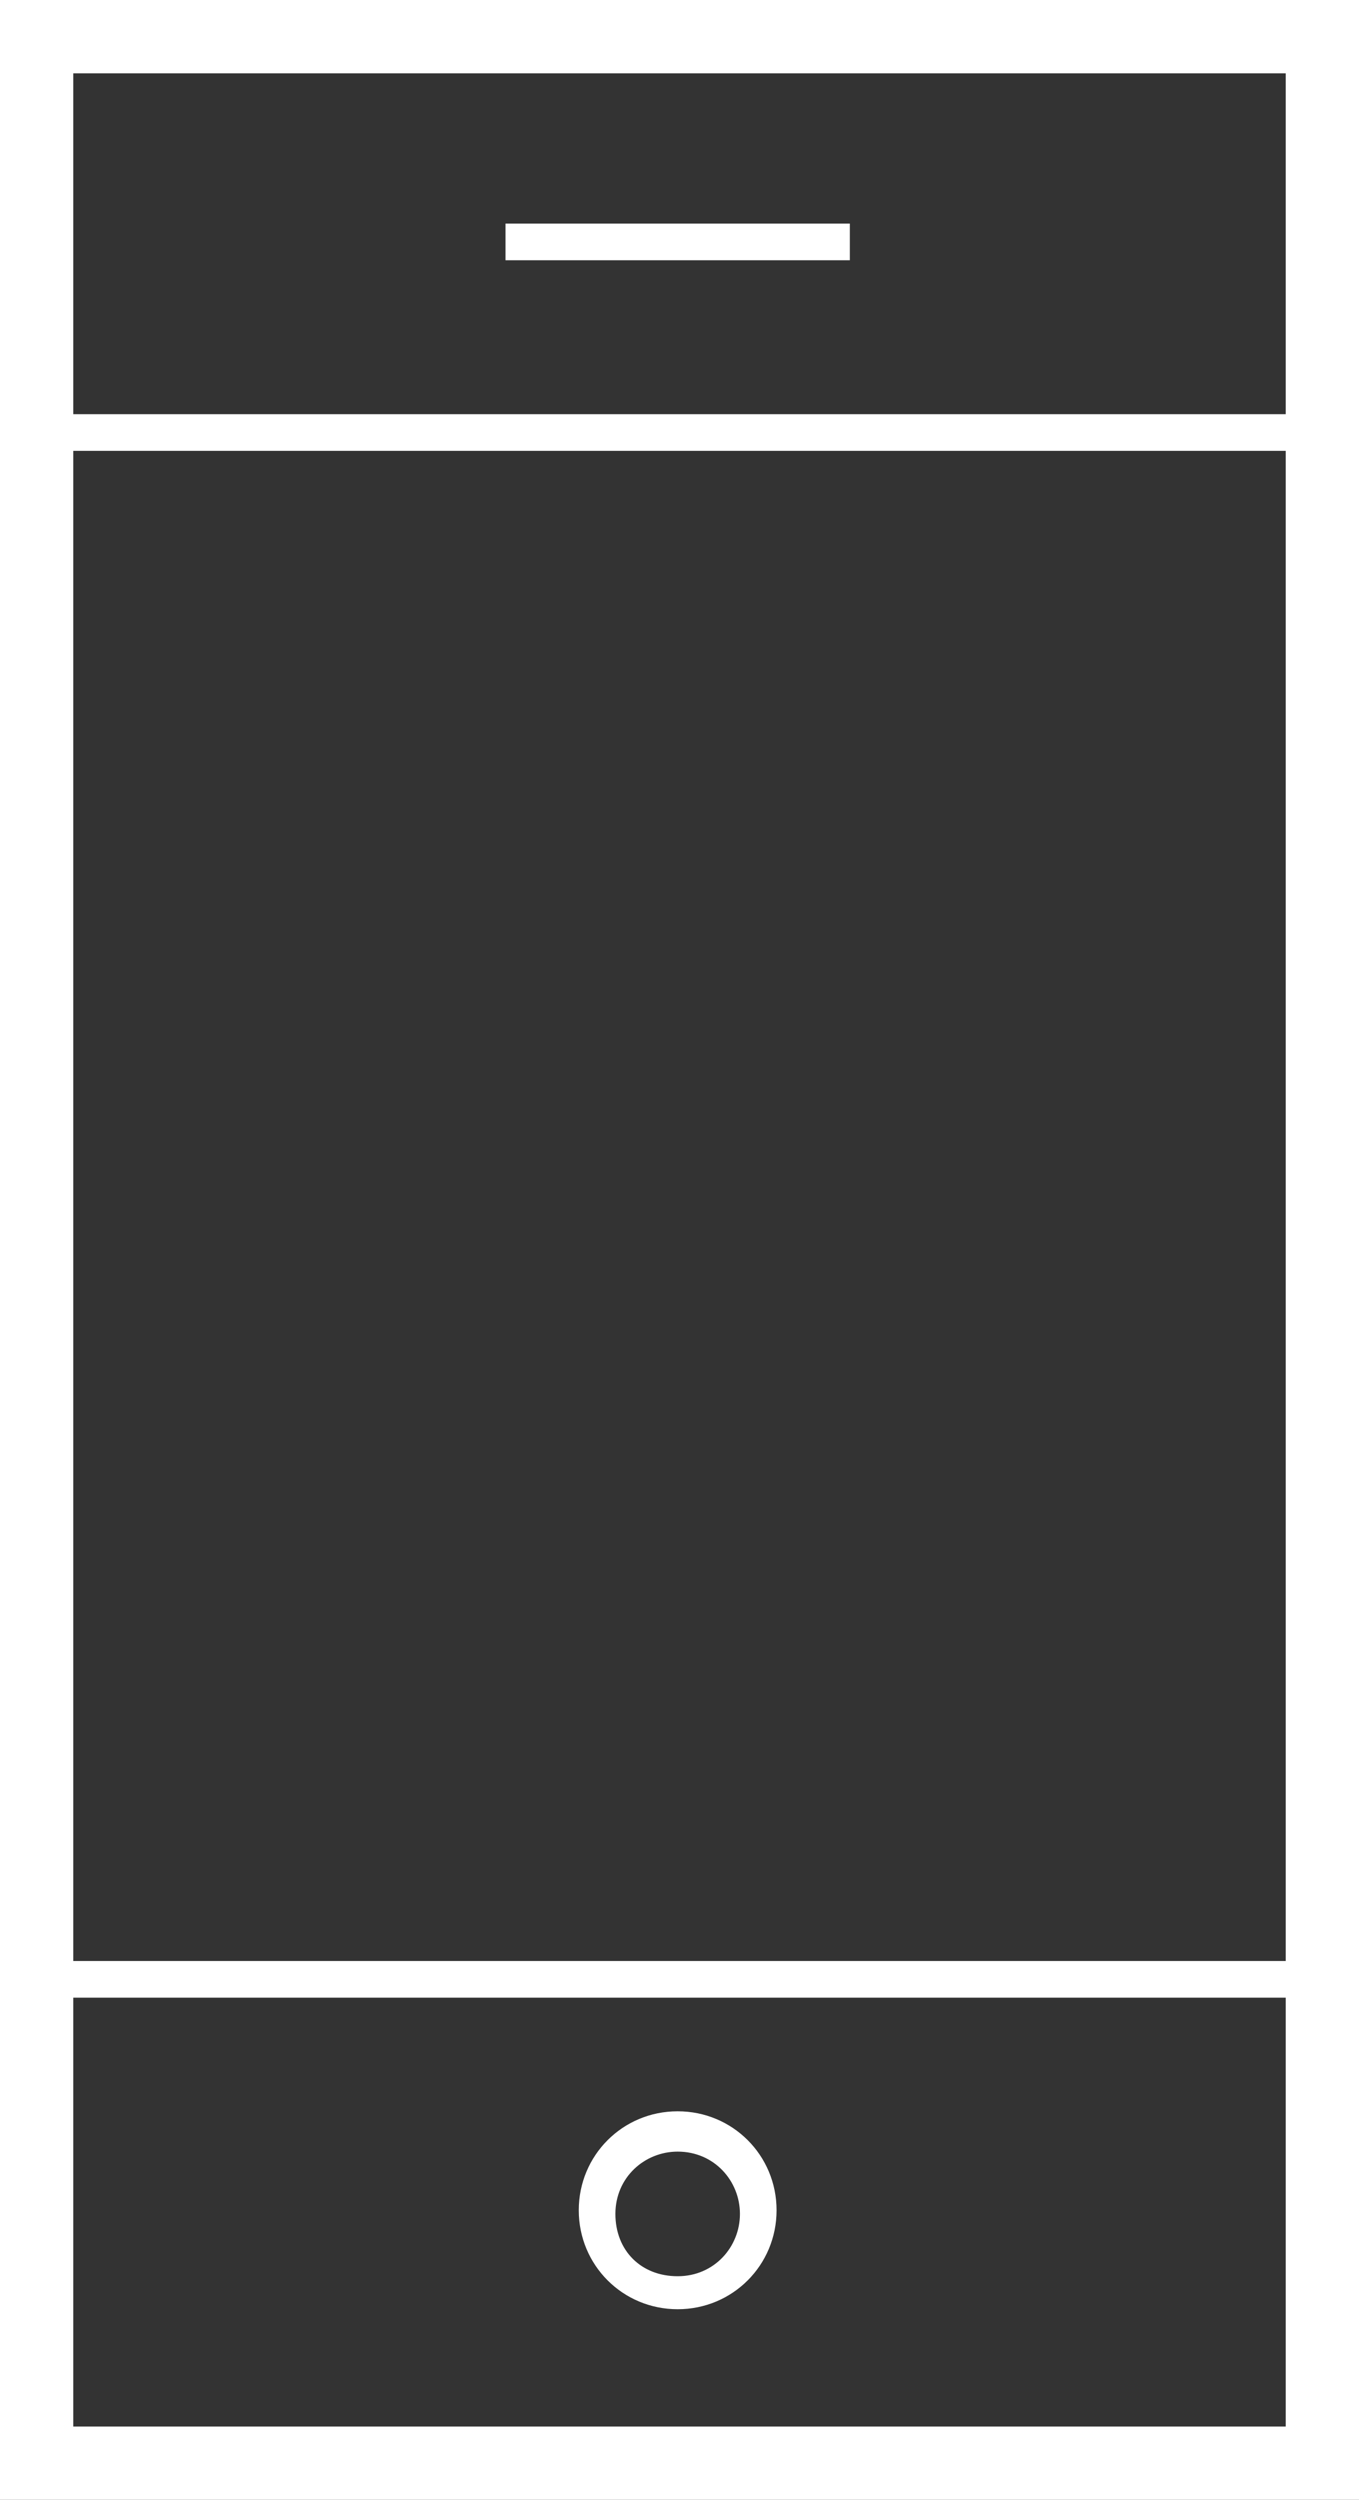 <?xml version="1.0" encoding="utf-8"?>
<!-- Generator: Adobe Illustrator 22.1.0, SVG Export Plug-In . SVG Version: 6.00 Build 0)  -->
<svg version="1.1" id="Layer_1" xmlns="http://www.w3.org/2000/svg" xmlns:xlink="http://www.w3.org/1999/xlink" x="0px" y="0px"
	 viewBox="0 0 37.1 68.2" style="enable-background:new 0 0 37.1 68.2;" xml:space="preserve">
<rect x="0" y="0" width="37.1" height="68.2" fill="#333333" stroke="none"/>
<style type="text/css">
	.st0{fill:#FFFFFF;}
</style>
<g id="Layer_1_1_">
</g>
<path class="st0" d="M37.1,68.2H0V0h37.1V68.2z M2,66.2h33.1V2H2V66.2z"/>
<rect x="13.8" y="6.1" class="st0" width="9.4" height="1"/>
<path class="st0" d="M18.5,63c-1.5,0-2.7-1.2-2.7-2.7s1.2-2.7,2.7-2.7s2.7,1.2,2.7,2.7S20,63,18.5,63z M18.5,58.7
	c-0.9,0-1.7,0.7-1.7,1.7s0.7,1.7,1.7,1.7s1.7-0.8,1.7-1.7S19.5,58.7,18.5,58.7z"/>
<rect x="1" y="11.3" class="st0" width="35.1" height="1"/>
<rect x="1" y="53.5" class="st0" width="35.1" height="1"/>
</svg>
